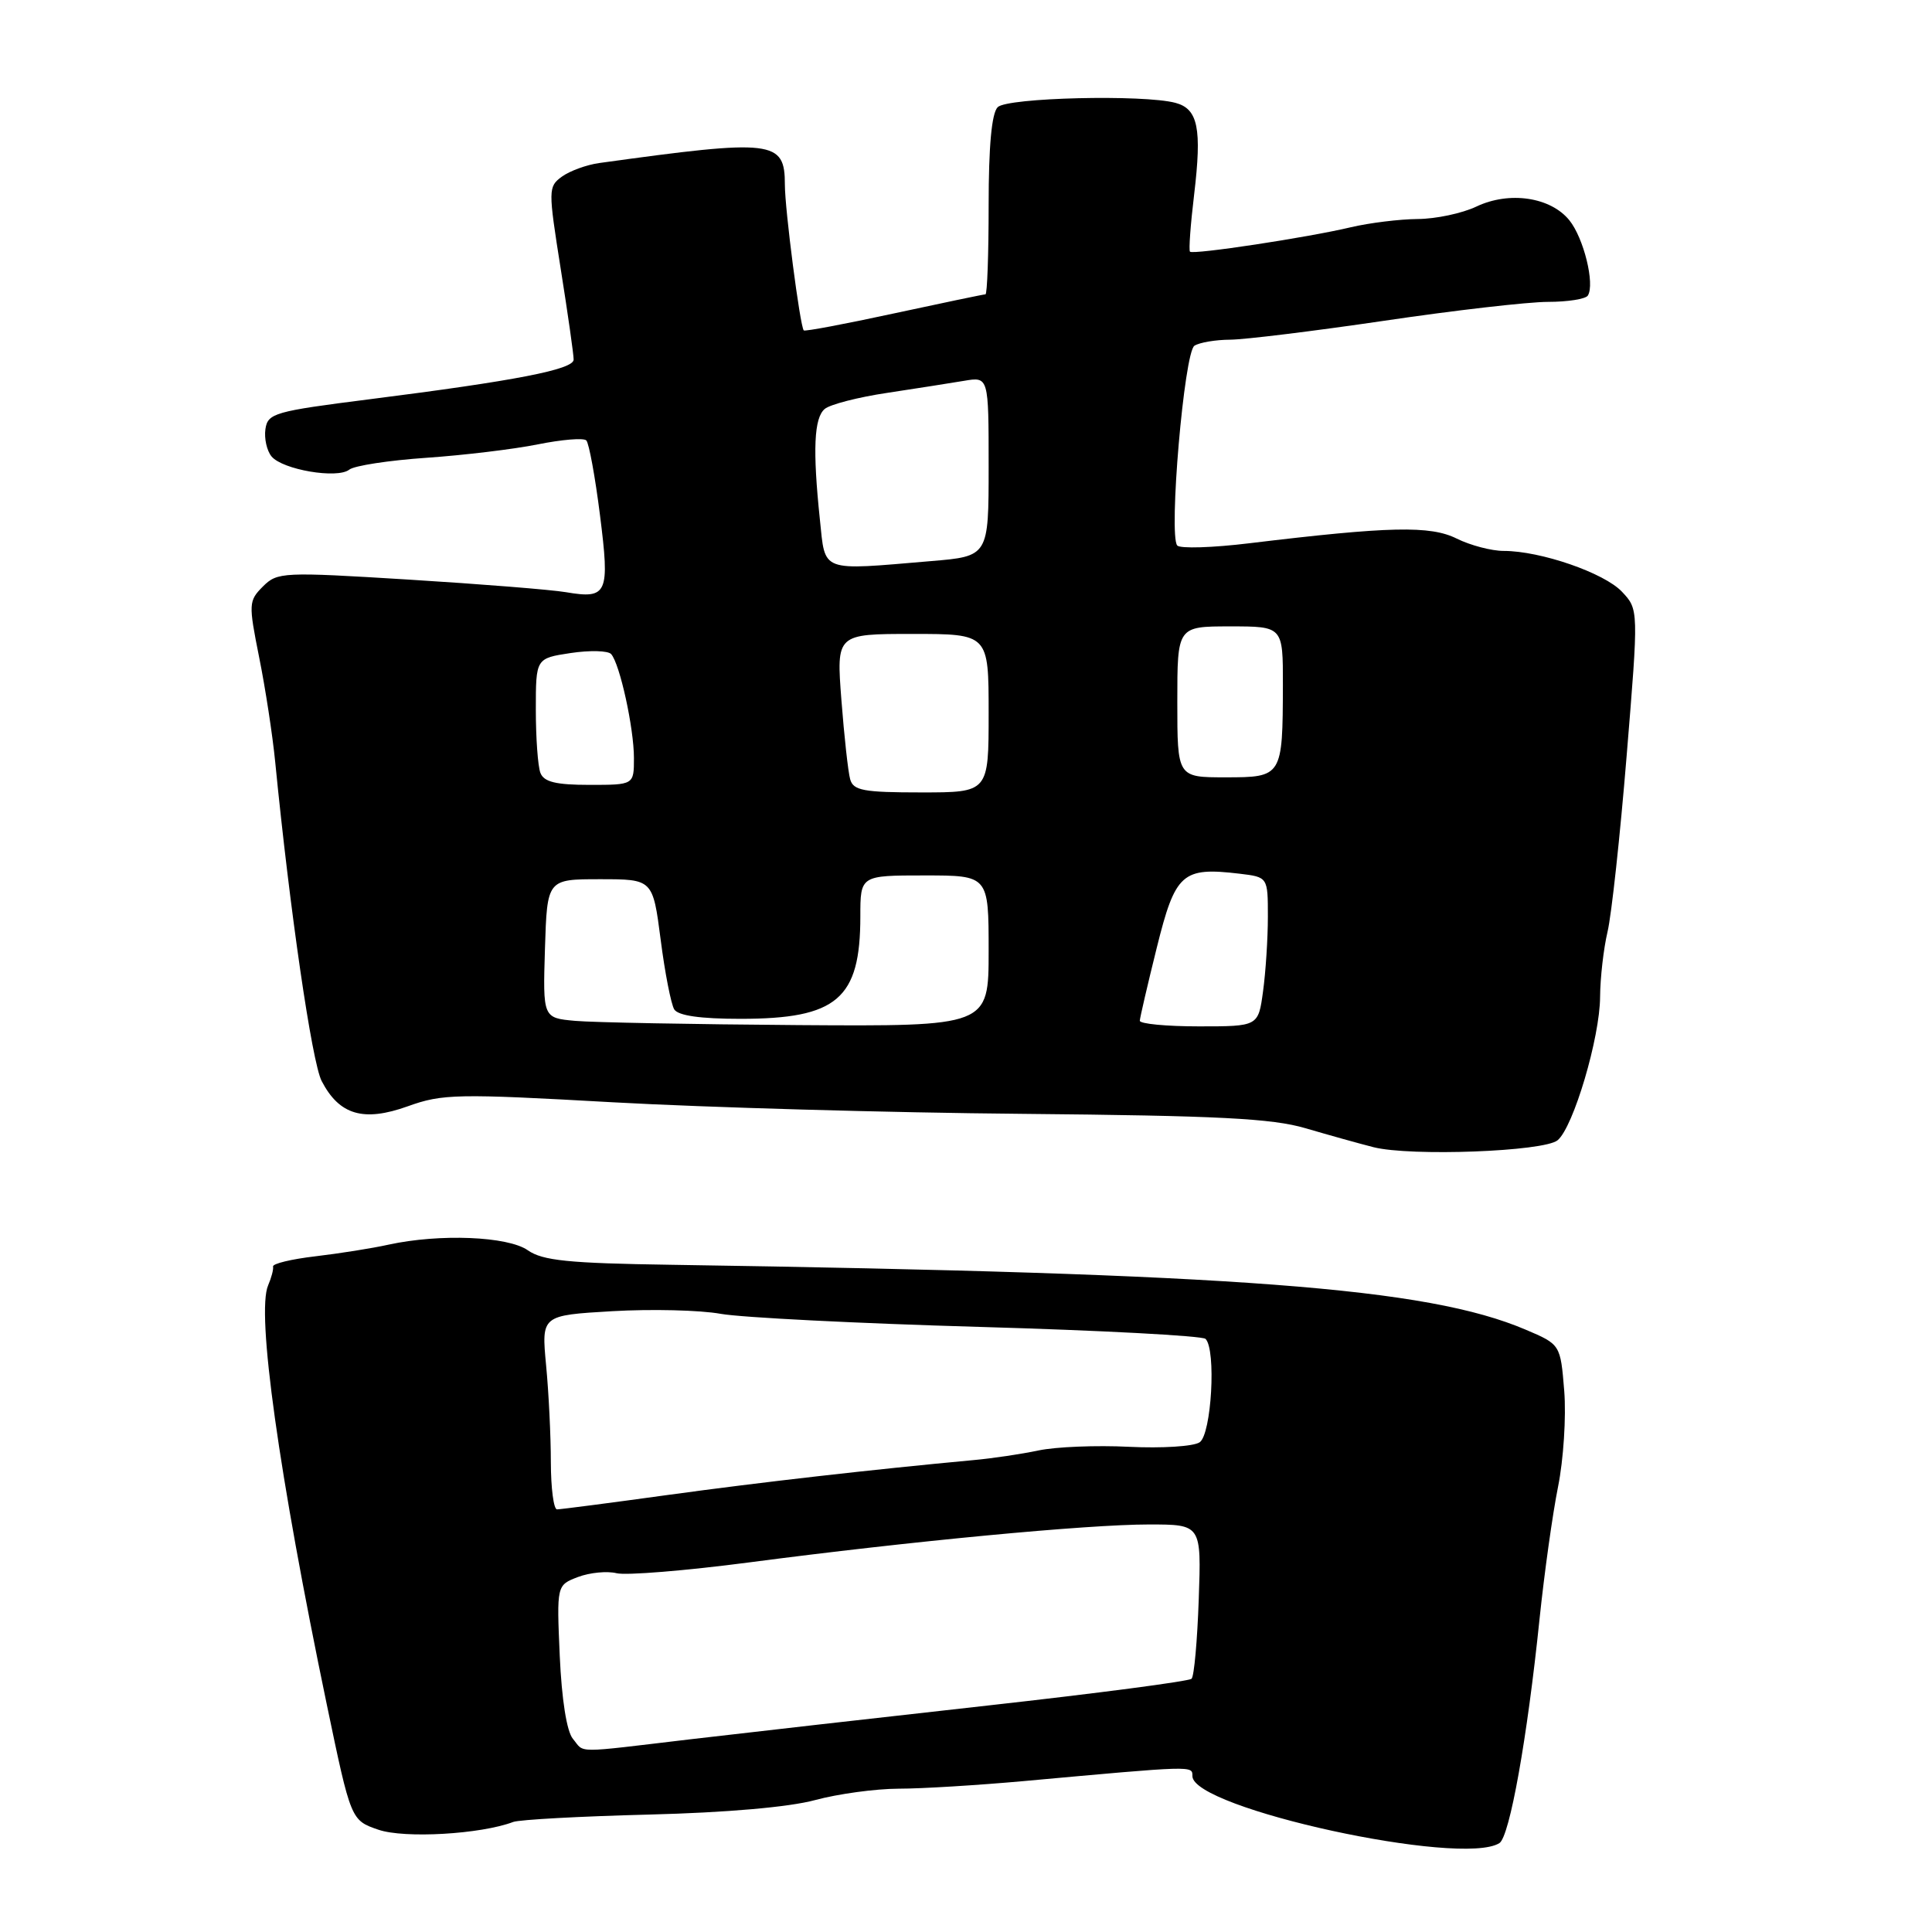 <?xml version="1.0" encoding="UTF-8" standalone="no"?>
<!DOCTYPE svg PUBLIC "-//W3C//DTD SVG 1.1//EN" "http://www.w3.org/Graphics/SVG/1.1/DTD/svg11.dtd" >
<svg xmlns="http://www.w3.org/2000/svg" xmlns:xlink="http://www.w3.org/1999/xlink" version="1.1" viewBox="0 0 256 256">
 <g >
 <path fill="currentColor"
d=" M 198.68 244.22 C 200.04 243.35 202.37 230.33 204.00 214.50 C 204.63 208.45 205.73 200.57 206.45 197.00 C 207.17 193.43 207.54 187.72 207.27 184.32 C 206.77 178.15 206.77 178.15 202.14 176.18 C 189.08 170.62 164.18 168.74 88.91 167.59 C 75.32 167.39 71.90 167.04 69.94 165.67 C 67.29 163.81 58.25 163.45 51.50 164.92 C 49.30 165.41 44.92 166.10 41.77 166.47 C 38.62 166.84 36.11 167.44 36.18 167.82 C 36.26 168.19 35.96 169.31 35.53 170.31 C 33.95 173.94 36.93 195.25 43.30 225.85 C 46.50 241.20 46.50 241.20 50.15 242.45 C 53.60 243.63 63.70 243.05 68.00 241.42 C 68.83 241.11 76.92 240.67 86.00 240.44 C 96.27 240.18 104.58 239.45 108.00 238.52 C 111.03 237.70 116.01 237.02 119.08 237.01 C 122.14 237.01 129.57 236.55 135.58 236.01 C 158.32 233.94 158.00 233.95 158.00 235.34 C 158.00 239.62 193.67 247.40 198.68 244.22 Z  M 206.39 151.09 C 208.48 149.36 212.00 137.49 212.02 132.08 C 212.04 129.56 212.48 125.70 213.00 123.50 C 213.53 121.30 214.67 110.78 215.54 100.13 C 217.13 80.76 217.13 80.76 214.92 78.41 C 212.57 75.91 204.14 73.00 199.25 73.00 C 197.63 73.00 194.83 72.26 193.03 71.37 C 189.53 69.62 184.12 69.74 165.58 71.98 C 160.67 72.58 156.36 72.71 155.99 72.28 C 154.83 70.92 156.91 46.67 158.27 45.81 C 158.94 45.38 161.07 45.02 163.00 45.01 C 164.93 45.00 174.12 43.87 183.43 42.50 C 192.74 41.12 202.50 40.00 205.12 40.00 C 207.74 40.00 210.12 39.62 210.40 39.16 C 211.35 37.63 209.85 31.54 207.95 29.19 C 205.46 26.11 199.99 25.30 195.63 27.37 C 193.74 28.27 190.24 29.01 187.85 29.02 C 185.46 29.04 181.47 29.53 179.00 30.11 C 173.24 31.48 158.11 33.77 157.68 33.35 C 157.50 33.17 157.75 29.76 158.23 25.77 C 159.27 17.02 158.75 14.43 155.76 13.63 C 151.53 12.50 133.47 12.93 132.20 14.20 C 131.40 15.00 131.00 19.36 131.00 27.20 C 131.00 33.69 130.81 39.00 130.58 39.00 C 130.35 39.00 124.89 40.14 118.45 41.53 C 112.00 42.93 106.63 43.94 106.50 43.78 C 106.00 43.18 104.00 27.73 104.00 24.49 C 104.00 18.58 102.53 18.40 79.42 21.60 C 77.73 21.83 75.50 22.65 74.46 23.40 C 72.63 24.74 72.63 25.09 74.30 35.64 C 75.25 41.61 76.02 47.02 76.01 47.65 C 76.00 48.96 68.34 50.45 49.00 52.90 C 36.37 54.50 35.48 54.75 35.17 56.86 C 34.99 58.10 35.36 59.73 35.98 60.48 C 37.44 62.24 44.70 63.48 46.28 62.23 C 46.95 61.70 51.55 61.00 56.50 60.66 C 61.45 60.32 68.10 59.52 71.27 58.88 C 74.45 58.24 77.34 58.00 77.69 58.36 C 78.04 58.71 78.86 63.16 79.50 68.25 C 80.82 78.68 80.50 79.40 75.00 78.47 C 73.08 78.14 63.70 77.39 54.16 76.80 C 37.45 75.77 36.76 75.80 34.84 77.71 C 32.94 79.62 32.92 80.00 34.34 87.10 C 35.16 91.17 36.12 97.42 36.47 101.00 C 38.40 120.62 41.33 140.74 42.62 143.24 C 44.96 147.75 48.17 148.69 54.03 146.59 C 58.63 144.93 60.55 144.90 81.24 146.06 C 93.48 146.74 117.90 147.44 135.50 147.59 C 161.42 147.83 168.55 148.19 173.00 149.50 C 176.03 150.39 180.07 151.52 182.00 152.01 C 186.91 153.25 204.59 152.59 206.39 151.09 Z  M 75.91 230.40 C 75.09 229.41 74.43 225.19 74.17 219.42 C 73.76 210.04 73.76 210.04 76.59 208.96 C 78.15 208.37 80.45 208.15 81.70 208.46 C 82.95 208.77 90.84 208.13 99.24 207.03 C 120.73 204.21 144.06 202.00 152.23 202.00 C 159.19 202.00 159.19 202.00 158.84 211.92 C 158.65 217.37 158.23 222.11 157.89 222.44 C 157.56 222.78 145.41 224.37 130.89 225.99 C 116.38 227.61 98.65 229.62 91.51 230.46 C 75.81 232.32 77.52 232.33 75.91 230.40 Z  M 72.99 193.75 C 72.99 190.31 72.71 184.53 72.36 180.90 C 71.74 174.29 71.74 174.29 81.12 173.74 C 86.28 173.44 92.75 173.59 95.50 174.09 C 98.25 174.58 113.66 175.36 129.74 175.82 C 145.83 176.28 159.33 177.00 159.74 177.41 C 161.17 178.84 160.53 190.05 158.96 191.11 C 158.16 191.66 153.95 191.92 149.62 191.71 C 145.29 191.49 139.89 191.71 137.62 192.19 C 135.35 192.67 131.47 193.25 129.00 193.47 C 115.57 194.72 100.95 196.38 88.56 198.08 C 80.89 199.14 74.26 200.00 73.81 200.00 C 73.36 200.00 73.00 197.19 72.99 193.75 Z  M 76.21 135.27 C 71.93 134.88 71.93 134.88 72.21 125.69 C 72.50 116.50 72.50 116.50 79.50 116.50 C 86.50 116.50 86.50 116.50 87.54 124.50 C 88.10 128.90 88.92 133.06 89.34 133.75 C 89.86 134.58 92.80 135.00 98.11 135.00 C 110.92 135.00 114.00 132.37 114.00 121.43 C 114.00 116.00 114.00 116.00 122.50 116.00 C 131.00 116.00 131.00 116.00 131.00 126.00 C 131.00 136.00 131.00 136.00 105.75 135.83 C 91.86 135.73 78.57 135.48 76.21 135.27 Z  M 151.03 135.25 C 151.05 134.84 152.06 130.48 153.28 125.57 C 155.74 115.67 156.64 114.87 164.25 115.77 C 168.00 116.22 168.00 116.22 168.00 121.47 C 168.00 124.36 167.71 128.81 167.36 131.36 C 166.73 136.00 166.73 136.00 158.86 136.00 C 154.54 136.00 151.01 135.66 151.03 135.25 Z  M 112.65 103.25 C 112.38 102.29 111.86 97.56 111.49 92.75 C 110.82 84.00 110.82 84.00 120.91 84.00 C 131.00 84.00 131.00 84.00 131.00 94.50 C 131.00 105.00 131.00 105.00 122.07 105.00 C 114.41 105.00 113.06 104.75 112.65 103.25 Z  M 71.61 102.42 C 71.27 101.55 71.00 97.77 71.00 94.03 C 71.00 87.23 71.00 87.23 75.62 86.53 C 78.16 86.15 80.58 86.21 80.98 86.67 C 82.13 87.95 84.00 96.48 84.00 100.44 C 84.00 104.00 84.00 104.00 78.11 104.00 C 73.66 104.00 72.07 103.61 71.61 102.42 Z  M 156.00 93.00 C 156.00 83.00 156.00 83.00 163.00 83.00 C 170.00 83.00 170.00 83.00 169.99 90.75 C 169.96 102.91 169.91 103.00 162.38 103.00 C 156.00 103.00 156.00 103.00 156.00 93.00 Z  M 108.64 68.85 C 107.67 59.60 107.86 55.36 109.29 54.18 C 110.00 53.59 113.71 52.63 117.54 52.06 C 121.37 51.48 125.96 50.76 127.75 50.46 C 131.00 49.91 131.00 49.91 131.00 61.81 C 131.00 73.71 131.00 73.71 123.35 74.35 C 108.56 75.60 109.38 75.91 108.64 68.85 Z "/>
</g>
</svg>